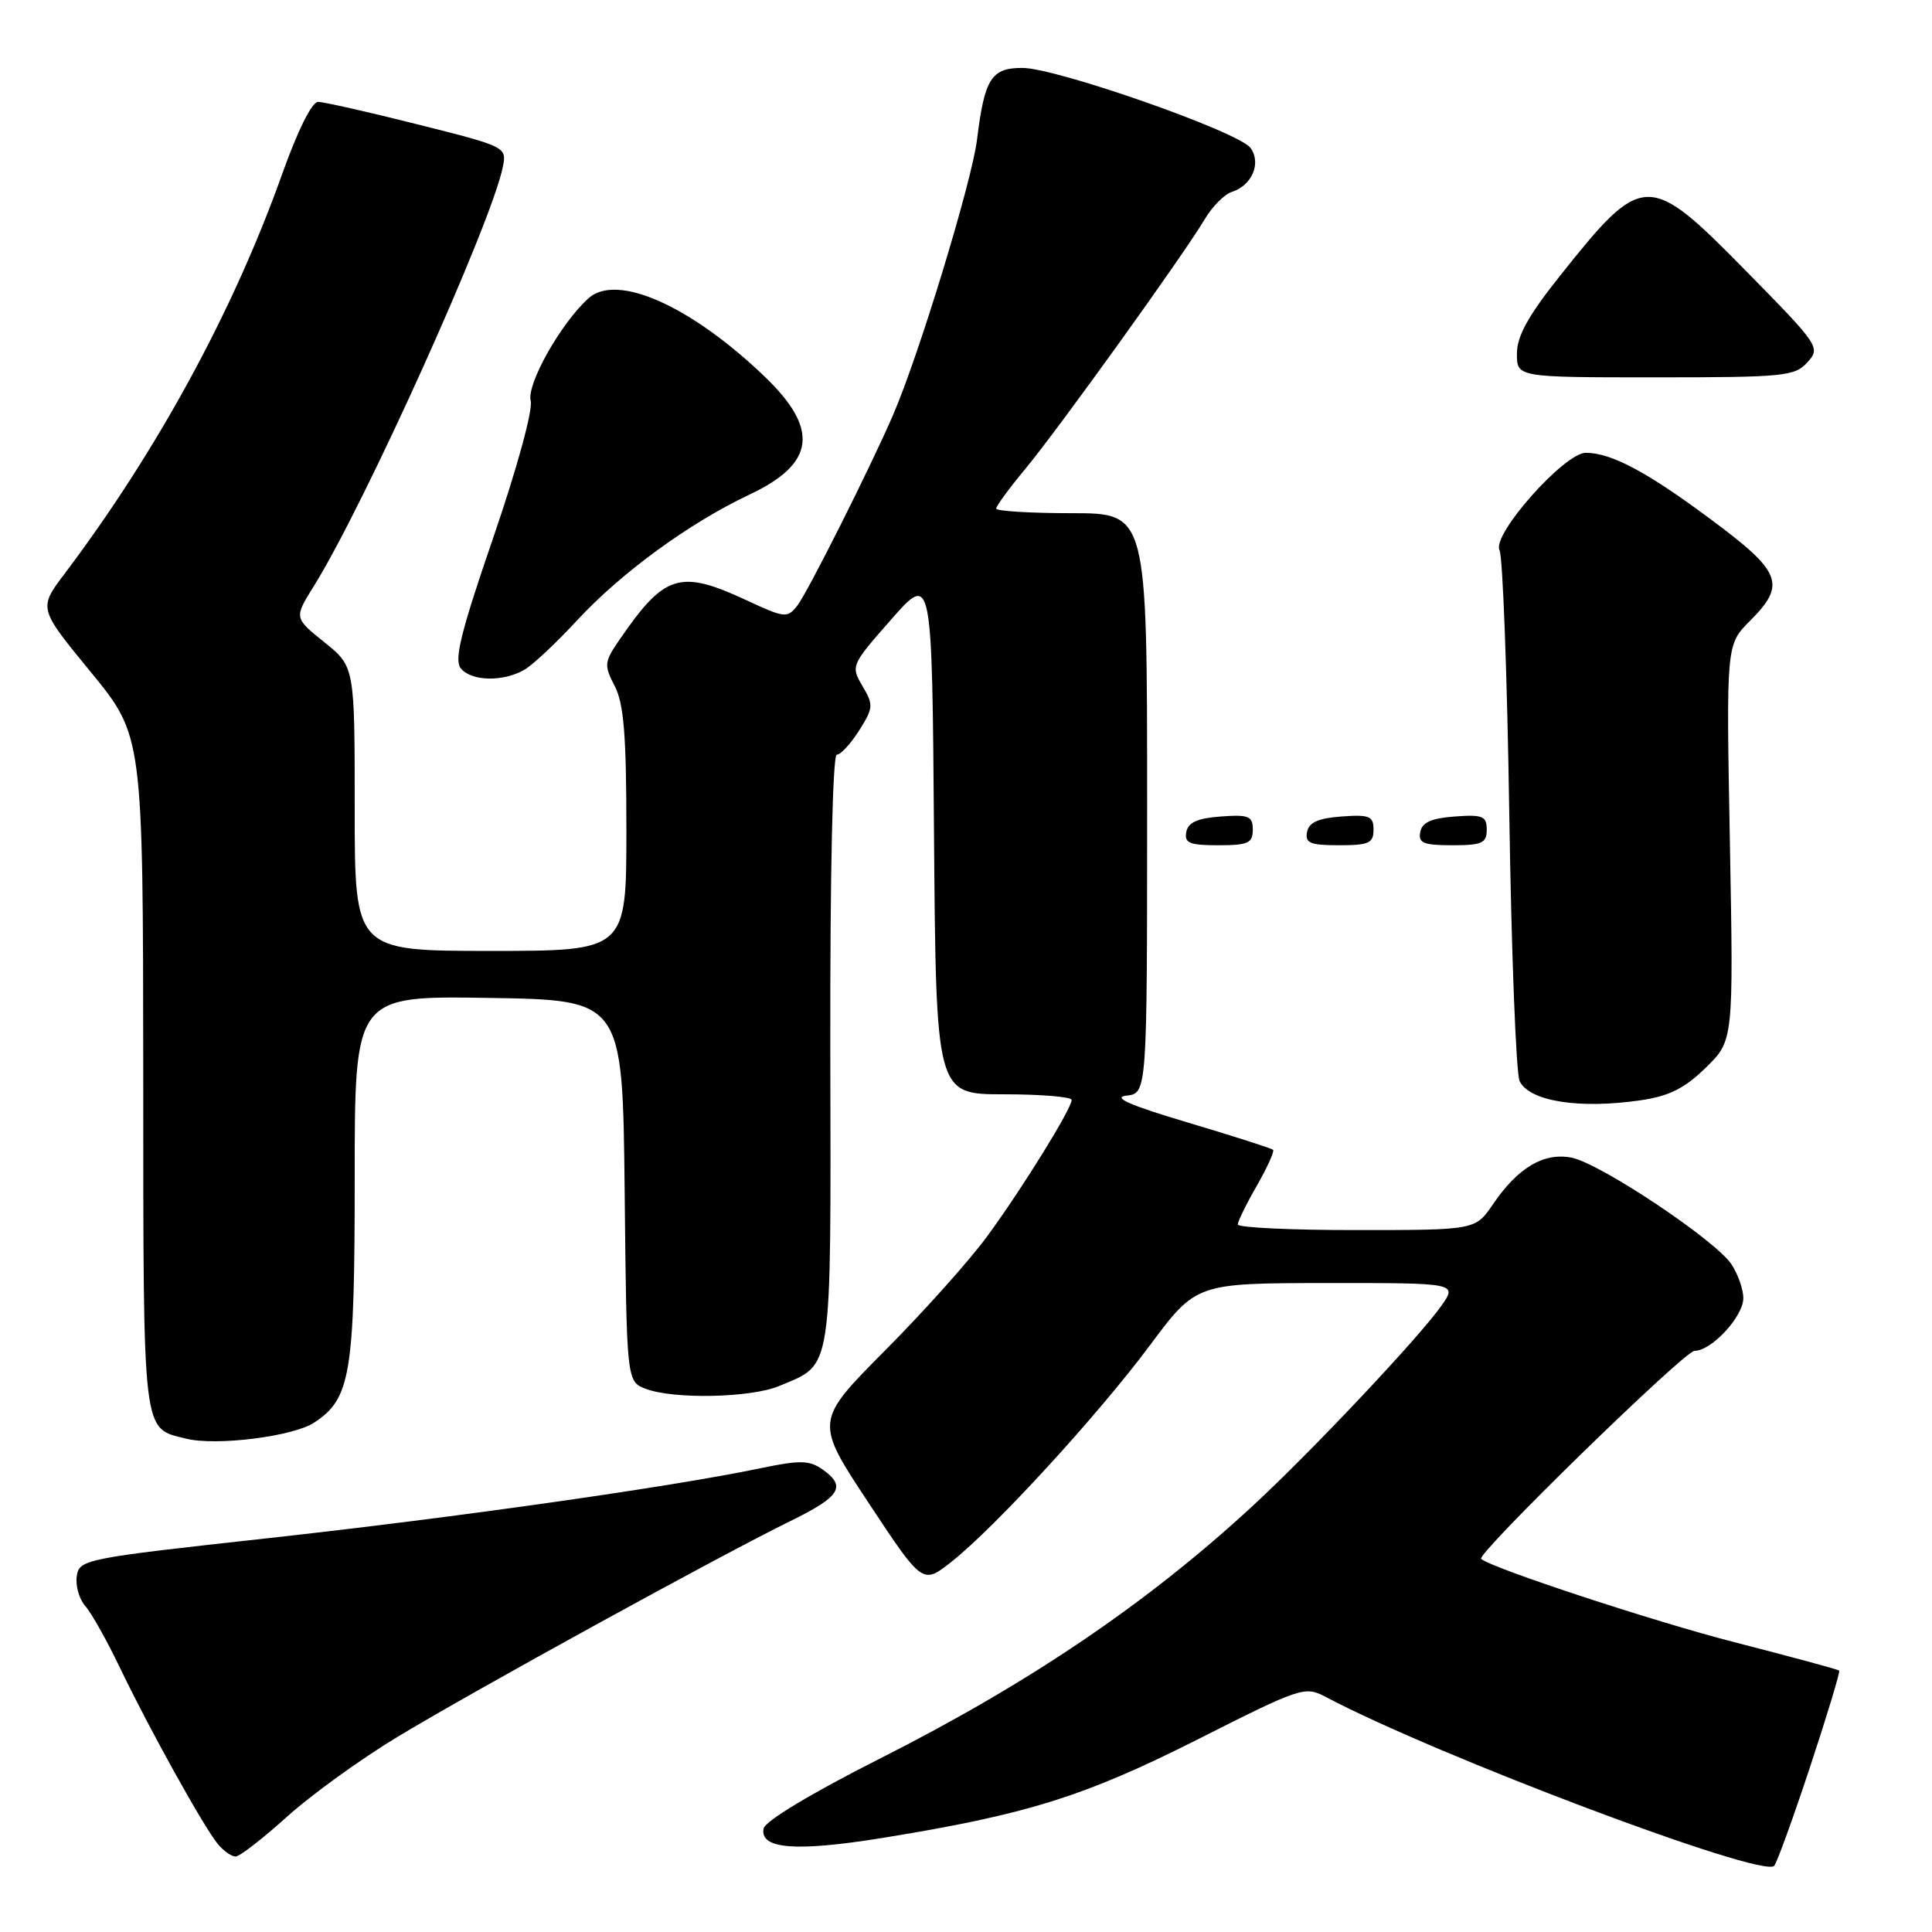 <?xml version="1.0" encoding="UTF-8" standalone="no"?>
<!DOCTYPE svg PUBLIC "-//W3C//DTD SVG 1.1//EN" "http://www.w3.org/Graphics/SVG/1.1/DTD/svg11.dtd" >
<svg xmlns="http://www.w3.org/2000/svg" xmlns:xlink="http://www.w3.org/1999/xlink" version="1.1" viewBox="0 0 256 256">
 <g >
 <path fill="currentColor"
d=" M 239.86 234.07 C 242.12 227.23 243.85 221.51 243.70 221.36 C 243.54 221.21 237.30 219.52 229.82 217.60 C 219.21 214.88 197.71 207.81 196.26 206.56 C 195.56 205.96 223.20 179.00 224.52 179.00 C 226.78 179.00 231.00 174.45 231.00 172.01 C 231.00 170.87 230.30 168.86 229.44 167.54 C 227.36 164.37 212.08 154.17 208.26 153.40 C 204.59 152.67 201.14 154.70 197.84 159.55 C 195.50 162.99 195.50 162.99 179.75 162.99 C 171.09 163.00 164.01 162.66 164.01 162.25 C 164.02 161.84 165.15 159.52 166.54 157.11 C 167.92 154.69 168.89 152.55 168.69 152.36 C 168.49 152.16 163.42 150.54 157.42 148.75 C 149.75 146.47 147.32 145.41 149.25 145.18 C 152.00 144.87 152.00 144.87 152.00 106.43 C 152.00 68.00 152.00 68.00 142.00 68.00 C 136.50 68.00 132.00 67.72 132.00 67.39 C 132.00 67.05 133.73 64.69 135.85 62.14 C 140.24 56.86 156.87 33.71 159.62 29.07 C 160.62 27.38 162.24 25.74 163.22 25.43 C 165.90 24.58 167.16 21.61 165.70 19.60 C 164.14 17.47 139.99 9.00 135.47 9.00 C 131.35 9.00 130.46 10.39 129.46 18.50 C 128.77 24.09 121.76 47.08 118.33 55.00 C 115.34 61.92 106.99 78.54 105.64 80.26 C 104.33 81.93 103.97 81.90 98.88 79.52 C 90.10 75.44 88.06 76.07 82.12 84.72 C 80.05 87.73 80.01 88.12 81.46 90.92 C 82.66 93.24 83.00 97.44 83.00 109.95 C 83.00 126.00 83.00 126.00 65.00 126.00 C 47.00 126.00 47.00 126.00 47.00 107.17 C 47.00 88.33 47.00 88.33 42.98 85.10 C 38.96 81.87 38.96 81.87 41.57 77.69 C 48.31 66.88 65.14 29.54 66.63 22.11 C 67.16 19.47 67.06 19.43 55.33 16.48 C 48.82 14.84 42.89 13.50 42.14 13.50 C 41.33 13.50 39.43 17.33 37.41 23.00 C 30.95 41.17 20.83 59.76 8.54 76.05 C 5.10 80.61 5.10 80.61 12.03 89.05 C 18.95 97.50 18.95 97.50 18.98 142.18 C 19.00 190.86 18.80 189.16 24.66 190.63 C 28.62 191.62 38.81 190.35 41.62 188.51 C 46.47 185.34 47.00 182.11 47.00 156.01 C 47.00 131.95 47.00 131.95 64.75 132.23 C 82.50 132.50 82.50 132.50 82.77 157.78 C 83.03 183.06 83.03 183.06 85.58 184.03 C 89.30 185.44 99.55 185.22 103.28 183.64 C 110.39 180.63 110.10 182.60 110.02 139.12 C 109.98 115.84 110.33 100.00 110.88 100.00 C 111.39 100.00 112.72 98.56 113.84 96.79 C 115.73 93.80 115.76 93.40 114.28 90.90 C 112.72 88.25 112.77 88.13 118.10 82.07 C 123.50 75.94 123.50 75.94 123.76 110.47 C 124.03 145.00 124.03 145.00 133.01 145.00 C 137.96 145.00 142.00 145.34 142.00 145.75 C 141.99 146.91 135.52 157.38 130.85 163.76 C 128.55 166.92 122.45 173.74 117.30 178.92 C 107.95 188.33 107.95 188.33 115.10 199.15 C 122.25 209.97 122.25 209.97 126.08 206.94 C 131.89 202.34 145.48 187.51 152.37 178.26 C 158.50 170.03 158.50 170.03 175.82 170.01 C 193.14 170.00 193.14 170.00 190.94 173.09 C 187.86 177.41 173.76 192.36 166.00 199.53 C 152.05 212.42 136.40 223.02 116.50 233.07 C 107.55 237.59 101.37 241.31 101.18 242.29 C 100.66 245.01 105.41 245.39 116.84 243.55 C 135.98 240.46 143.67 238.06 158.66 230.50 C 172.40 223.56 172.90 223.39 175.66 224.85 C 190.47 232.68 233.58 248.92 235.09 247.23 C 235.45 246.83 237.60 240.91 239.86 234.07 Z  M 38.00 240.75 C 41.20 237.86 47.79 233.09 52.66 230.15 C 62.74 224.06 95.40 206.11 104.73 201.55 C 111.38 198.29 112.20 196.96 108.96 194.69 C 107.24 193.48 105.98 193.46 100.71 194.56 C 88.83 197.04 60.35 201.08 35.50 203.82 C 11.13 206.50 10.49 206.63 10.17 208.87 C 9.99 210.13 10.50 211.92 11.32 212.83 C 12.13 213.75 14.19 217.43 15.90 221.00 C 19.72 228.98 27.01 242.12 28.87 244.35 C 29.63 245.26 30.68 246.00 31.22 246.00 C 31.75 246.00 34.80 243.64 38.00 240.75 Z  M 226.03 141.47 C 229.70 137.88 229.70 137.88 229.22 111.65 C 228.73 85.43 228.73 85.43 231.86 82.29 C 236.72 77.43 236.10 75.81 226.75 68.86 C 218.25 62.53 213.50 60.00 210.13 60.00 C 207.29 60.00 197.67 70.83 198.69 72.89 C 199.13 73.78 199.71 89.57 199.99 108.00 C 200.27 126.43 200.89 142.29 201.36 143.26 C 202.67 145.94 209.27 146.98 217.42 145.79 C 221.17 145.24 223.23 144.21 226.03 141.47 Z  M 166.00 109.94 C 166.00 108.14 165.47 107.92 161.76 108.19 C 158.66 108.42 157.43 108.97 157.19 110.25 C 156.91 111.71 157.61 112.00 161.43 112.00 C 165.38 112.00 166.00 111.72 166.00 109.94 Z  M 182.00 109.94 C 182.00 108.14 181.47 107.92 177.76 108.19 C 174.66 108.42 173.43 108.97 173.19 110.25 C 172.91 111.71 173.61 112.00 177.43 112.00 C 181.38 112.00 182.00 111.72 182.00 109.94 Z  M 197.00 109.94 C 197.00 108.14 196.47 107.92 192.76 108.19 C 189.66 108.42 188.43 108.97 188.19 110.25 C 187.91 111.71 188.61 112.00 192.43 112.00 C 196.38 112.00 197.00 111.72 197.00 109.94 Z  M 69.54 88.71 C 70.66 88.05 73.77 85.12 76.45 82.22 C 82.29 75.90 91.35 69.29 99.32 65.53 C 108.06 61.41 108.61 56.85 101.21 49.79 C 91.42 40.45 81.70 36.16 77.97 39.53 C 74.30 42.85 69.75 50.93 70.32 53.12 C 70.63 54.31 68.52 62.02 65.38 71.18 C 61.04 83.80 60.14 87.46 61.07 88.58 C 62.50 90.30 66.76 90.37 69.54 88.71 Z  M 239.49 48.01 C 241.25 46.06 241.08 45.80 231.46 36.01 C 218.37 22.68 217.72 22.70 206.66 36.61 C 202.49 41.84 201.00 44.55 201.00 46.86 C 201.00 50.00 201.00 50.00 219.35 50.00 C 236.39 50.00 237.82 49.86 239.49 48.01 Z "/>
</g>
</svg>